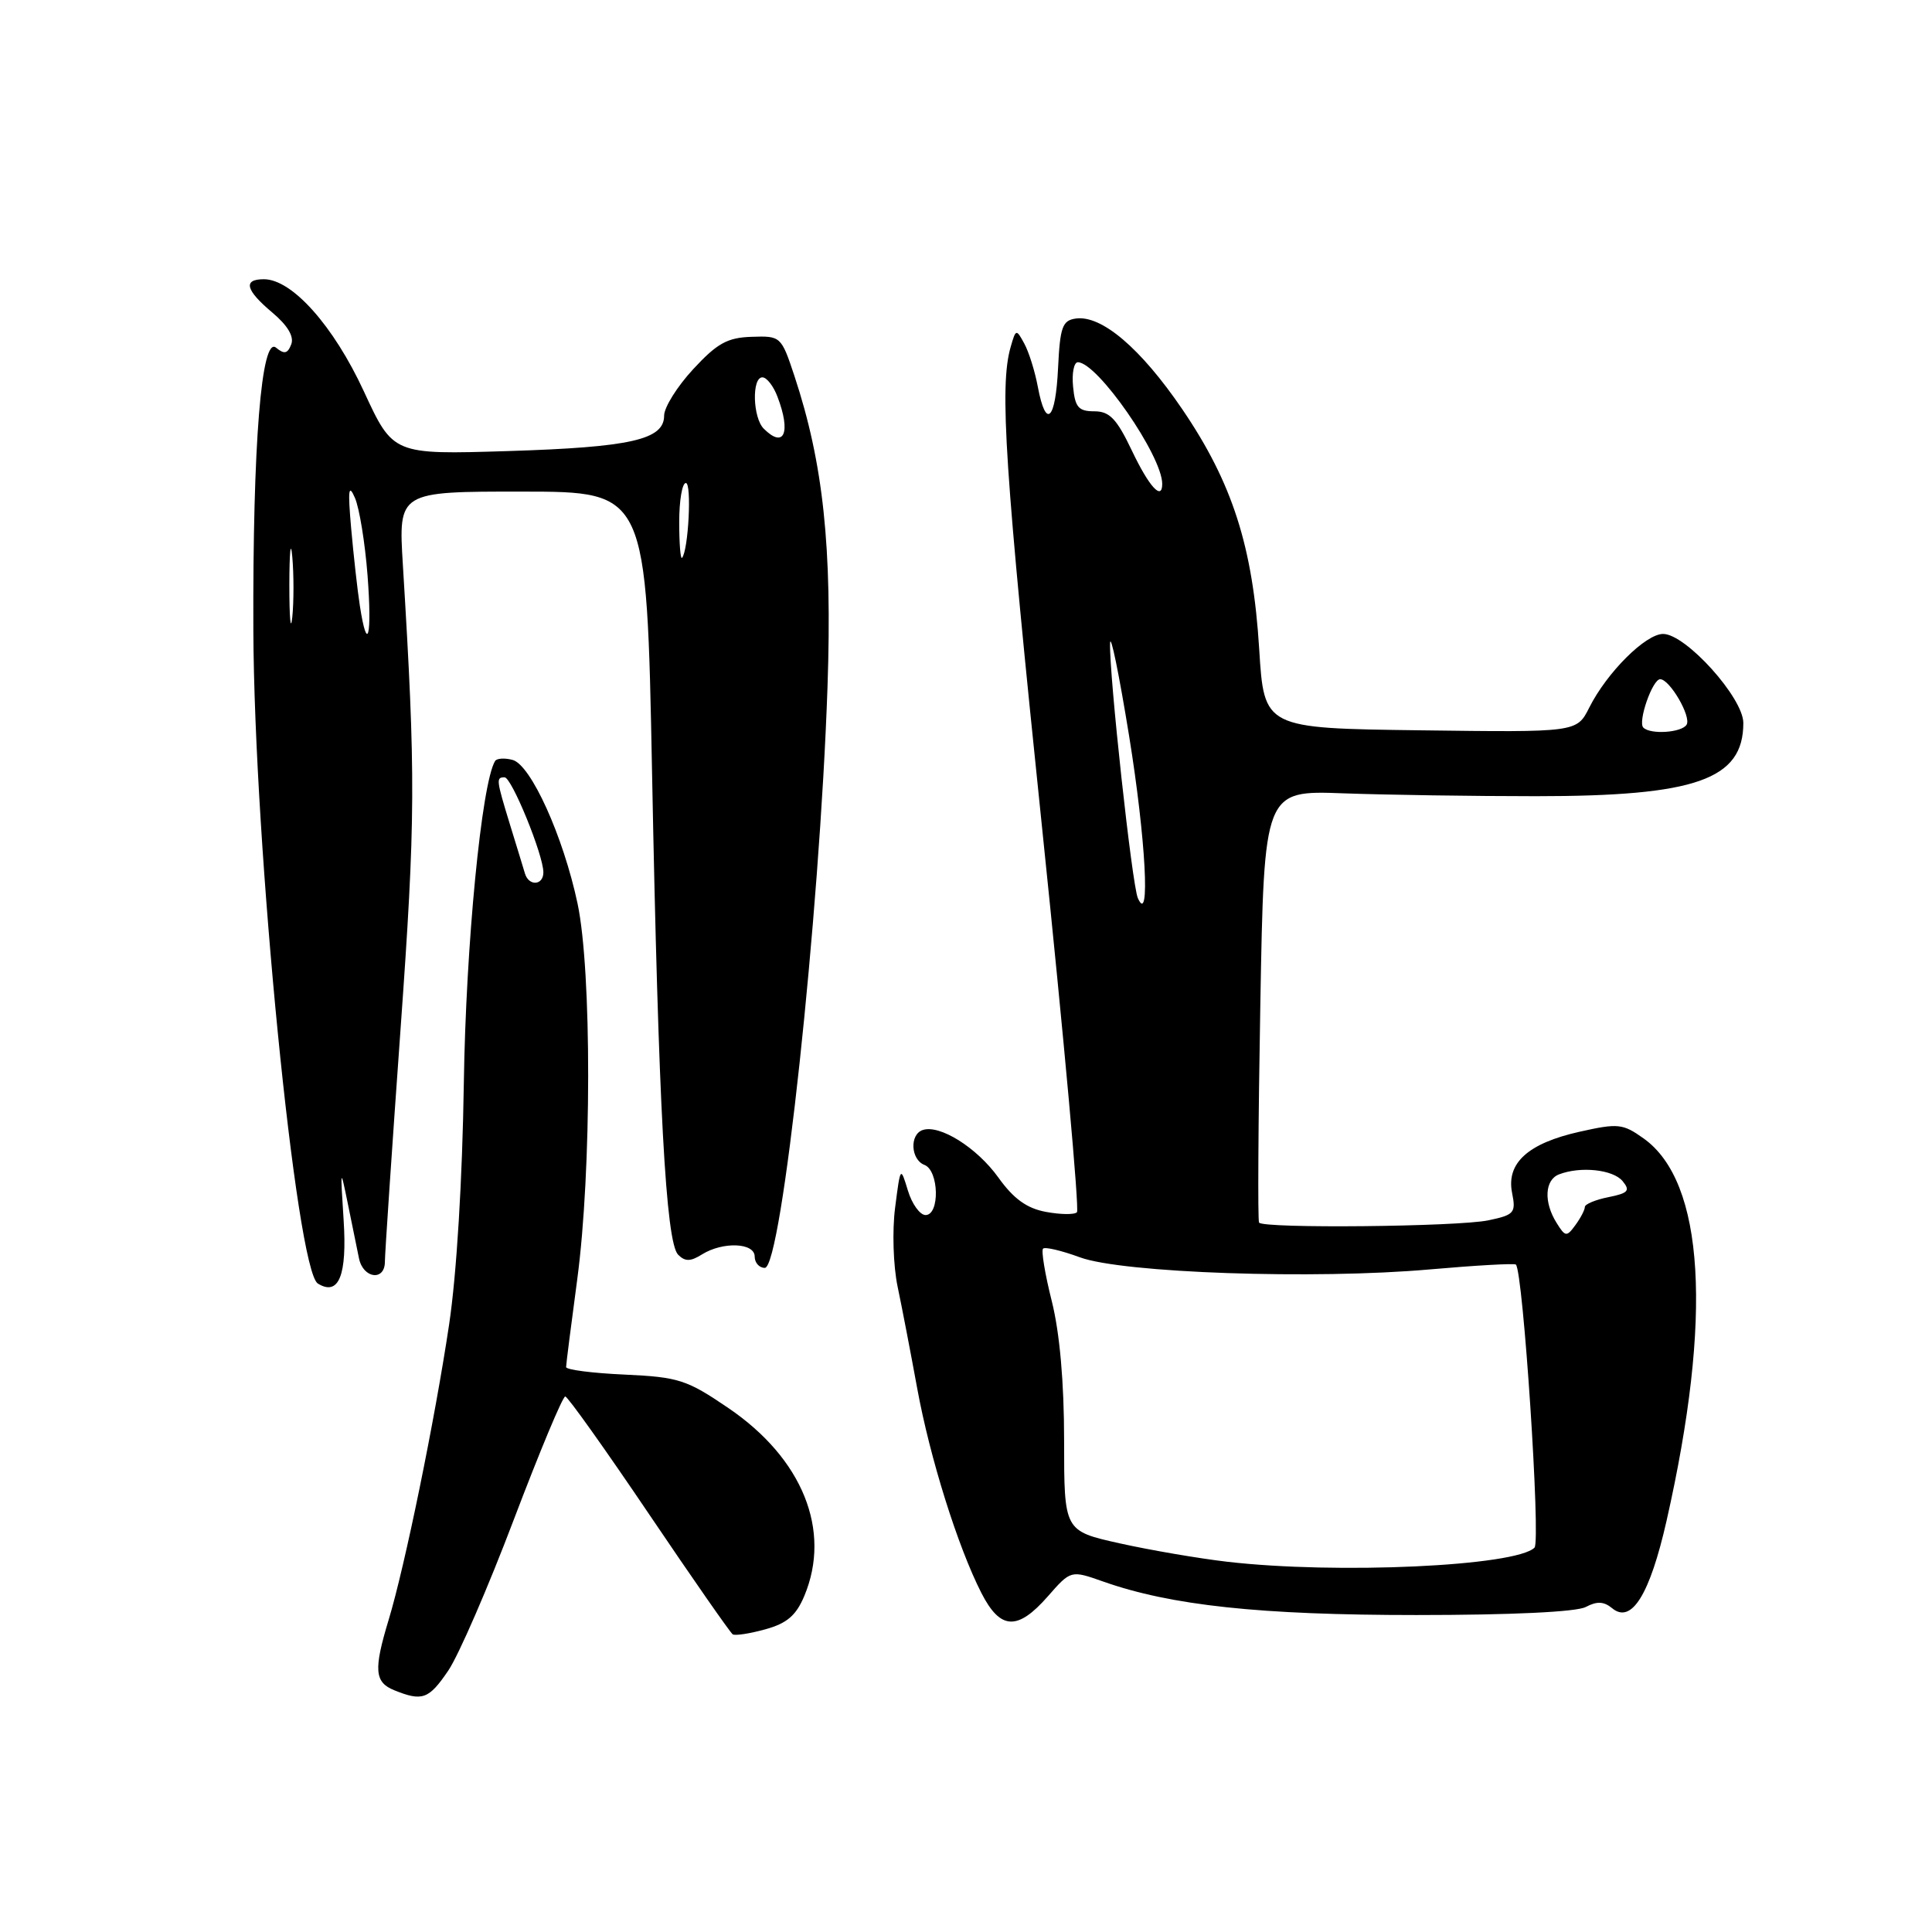 <?xml version="1.0" encoding="UTF-8" standalone="no"?>
<!DOCTYPE svg PUBLIC "-//W3C//DTD SVG 1.1//EN" "http://www.w3.org/Graphics/SVG/1.1/DTD/svg11.dtd" >
<svg xmlns="http://www.w3.org/2000/svg" xmlns:xlink="http://www.w3.org/1999/xlink" version="1.1" viewBox="0 0 256 256">
 <g >
 <path fill="currentColor"
d=" M 59.40 221.36 C 60.76 219.36 64.67 210.36 68.08 201.36 C 71.50 192.36 74.56 185.02 74.90 185.04 C 75.23 185.06 80.22 192.07 86.00 200.63 C 91.78 209.19 96.77 216.35 97.09 216.56 C 97.42 216.76 99.37 216.46 101.42 215.89 C 104.28 215.10 105.49 214.06 106.58 211.46 C 110.20 202.79 106.34 193.25 96.51 186.57 C 91.00 182.82 89.92 182.47 82.76 182.14 C 78.49 181.95 75.00 181.50 75.01 181.14 C 75.01 180.79 75.68 175.55 76.49 169.50 C 78.40 155.21 78.42 128.67 76.53 119.73 C 74.64 110.83 70.34 101.32 67.91 100.69 C 66.86 100.41 65.82 100.48 65.60 100.84 C 63.81 103.79 61.73 125.28 61.46 143.50 C 61.27 156.24 60.51 168.83 59.51 175.50 C 57.62 188.17 53.65 207.54 51.50 214.63 C 49.49 221.26 49.62 222.91 52.25 223.97 C 55.97 225.47 56.82 225.16 59.40 221.36 Z  M 138.84 211.53 C 141.89 208.05 141.89 208.05 146.17 209.56 C 155.18 212.74 166.98 214.00 187.70 214.00 C 200.29 214.00 208.90 213.59 210.13 212.93 C 211.60 212.15 212.52 212.19 213.62 213.10 C 216.18 215.22 218.61 211.30 220.83 201.50 C 226.94 174.51 225.86 156.60 217.79 150.85 C 215.03 148.88 214.40 148.82 209.31 149.96 C 202.47 151.49 199.57 154.11 200.36 158.07 C 200.89 160.71 200.65 160.98 197.22 161.70 C 193.15 162.55 167.38 162.81 166.83 162.00 C 166.65 161.72 166.72 148.73 167.00 133.12 C 167.50 104.73 167.50 104.73 178.00 105.12 C 183.78 105.33 195.25 105.50 203.50 105.50 C 224.74 105.50 231.00 103.29 231.00 95.80 C 231.00 92.46 223.37 84.00 220.37 84.00 C 218.05 84.00 212.92 89.11 210.58 93.77 C 208.93 97.04 208.93 97.04 188.21 96.77 C 167.50 96.50 167.50 96.50 166.85 86.00 C 166.01 72.44 163.31 64.00 156.66 54.23 C 151.15 46.14 145.96 41.72 142.54 42.21 C 140.77 42.46 140.46 43.34 140.20 48.75 C 139.87 55.73 138.59 56.94 137.52 51.27 C 137.14 49.22 136.33 46.63 135.72 45.52 C 134.66 43.56 134.60 43.58 133.91 46.00 C 132.42 51.24 133.13 62.00 138.14 110.26 C 140.98 137.63 143.04 160.30 142.70 160.63 C 142.37 160.97 140.51 160.94 138.58 160.58 C 136.05 160.11 134.30 158.84 132.29 156.03 C 129.44 152.06 124.50 148.96 122.25 149.74 C 120.50 150.34 120.68 153.67 122.50 154.36 C 124.42 155.10 124.55 161.00 122.64 161.00 C 121.90 161.00 120.84 159.54 120.30 157.75 C 119.32 154.52 119.31 154.54 118.61 160.00 C 118.21 163.05 118.36 167.73 118.94 170.50 C 119.52 173.25 120.68 179.30 121.53 183.94 C 123.22 193.18 126.91 204.95 130.04 211.08 C 132.55 215.99 134.82 216.11 138.84 211.53 Z  M 45.53 161.63 C 45.08 154.69 45.10 154.64 46.09 159.50 C 46.65 162.25 47.32 165.51 47.57 166.75 C 48.13 169.43 51.00 169.79 51.00 167.18 C 51.00 166.17 51.93 152.33 53.07 136.43 C 55.07 108.49 55.10 102.95 53.38 74.81 C 52.79 65.13 52.79 65.13 69.24 65.14 C 85.68 65.15 85.68 65.15 86.40 102.33 C 87.25 146.62 88.23 164.63 89.86 166.26 C 90.78 167.18 91.50 167.17 93.01 166.22 C 95.79 164.49 100.00 164.66 100.00 166.50 C 100.00 167.32 100.60 168.00 101.34 168.00 C 103.58 168.00 108.61 121.37 109.65 91.00 C 110.28 72.50 109.09 61.36 105.26 49.80 C 103.52 44.56 103.45 44.50 99.60 44.63 C 96.38 44.73 95.02 45.49 91.85 48.92 C 89.73 51.21 88.00 53.98 88.00 55.07 C 88.00 58.26 83.61 59.26 67.30 59.77 C 52.09 60.24 52.09 60.24 48.22 51.87 C 44.20 43.17 38.70 37.00 34.97 37.00 C 32.16 37.00 32.53 38.43 36.10 41.43 C 38.12 43.13 38.99 44.60 38.59 45.63 C 38.11 46.87 37.67 46.97 36.58 46.07 C 34.64 44.46 33.48 58.86 33.57 83.50 C 33.68 111.98 39.24 168.29 42.12 170.08 C 44.89 171.78 46.01 169.01 45.53 161.63 Z  M 69.56 115.75 C 69.36 115.06 68.47 112.17 67.59 109.31 C 65.75 103.30 65.71 103.00 66.86 103.00 C 67.80 103.00 72.00 113.29 72.00 115.59 C 72.00 117.33 70.08 117.46 69.56 115.75 Z  M 162.61 206.94 C 158.82 206.50 152.41 205.40 148.36 204.50 C 141.00 202.86 141.00 202.86 141.00 190.89 C 141.00 183.14 140.42 176.62 139.37 172.42 C 138.47 168.85 137.95 165.71 138.21 165.45 C 138.47 165.19 140.67 165.71 143.09 166.60 C 148.73 168.68 174.17 169.56 189.50 168.20 C 195.55 167.67 200.66 167.38 200.86 167.56 C 201.82 168.43 204.18 204.22 203.33 205.07 C 200.87 207.53 177.14 208.62 162.61 206.94 Z  M 206.25 162.03 C 204.53 159.28 204.68 156.34 206.58 155.61 C 209.43 154.51 213.73 154.97 215.00 156.50 C 216.05 157.77 215.76 158.10 213.12 158.63 C 211.41 158.97 210.00 159.56 210.00 159.93 C 210.00 160.31 209.44 161.39 208.75 162.33 C 207.59 163.92 207.41 163.90 206.25 162.03 Z  M 150.77 119.00 C 150.00 117.26 146.96 89.33 147.09 85.24 C 147.14 83.74 148.27 89.25 149.61 97.50 C 151.82 111.14 152.45 122.81 150.77 119.00 Z  M 217.75 96.41 C 216.99 95.65 218.96 90.00 219.98 90.00 C 221.25 90.00 224.14 94.97 223.48 96.03 C 222.83 97.08 218.70 97.36 217.75 96.41 Z  M 150.00 59.75 C 147.97 55.48 147.03 54.50 145.00 54.50 C 142.91 54.50 142.45 53.97 142.19 51.25 C 142.01 49.46 142.30 48.00 142.82 48.00 C 145.41 48.00 154.00 60.39 154.00 64.12 C 154.00 66.40 152.27 64.51 150.00 59.75 Z  M 38.34 77.50 C 38.35 73.10 38.52 71.42 38.73 73.78 C 38.94 76.13 38.94 79.73 38.73 81.78 C 38.51 83.82 38.34 81.90 38.34 77.50 Z  M 47.68 80.25 C 47.36 78.19 46.85 73.58 46.53 70.00 C 46.08 64.88 46.19 64.03 47.03 65.97 C 47.62 67.32 48.37 71.94 48.70 76.22 C 49.32 84.29 48.69 86.81 47.68 80.25 Z  M 90.00 69.17 C 90.00 66.33 90.39 64.00 90.88 64.00 C 91.68 64.00 91.22 72.95 90.37 73.92 C 90.17 74.15 90.00 72.01 90.00 69.17 Z  M 101.20 56.80 C 99.74 55.34 99.60 50.00 101.02 50.00 C 101.59 50.00 102.49 51.15 103.02 52.57 C 104.84 57.33 103.90 59.50 101.20 56.80 Z "/>
</g>
</svg>
